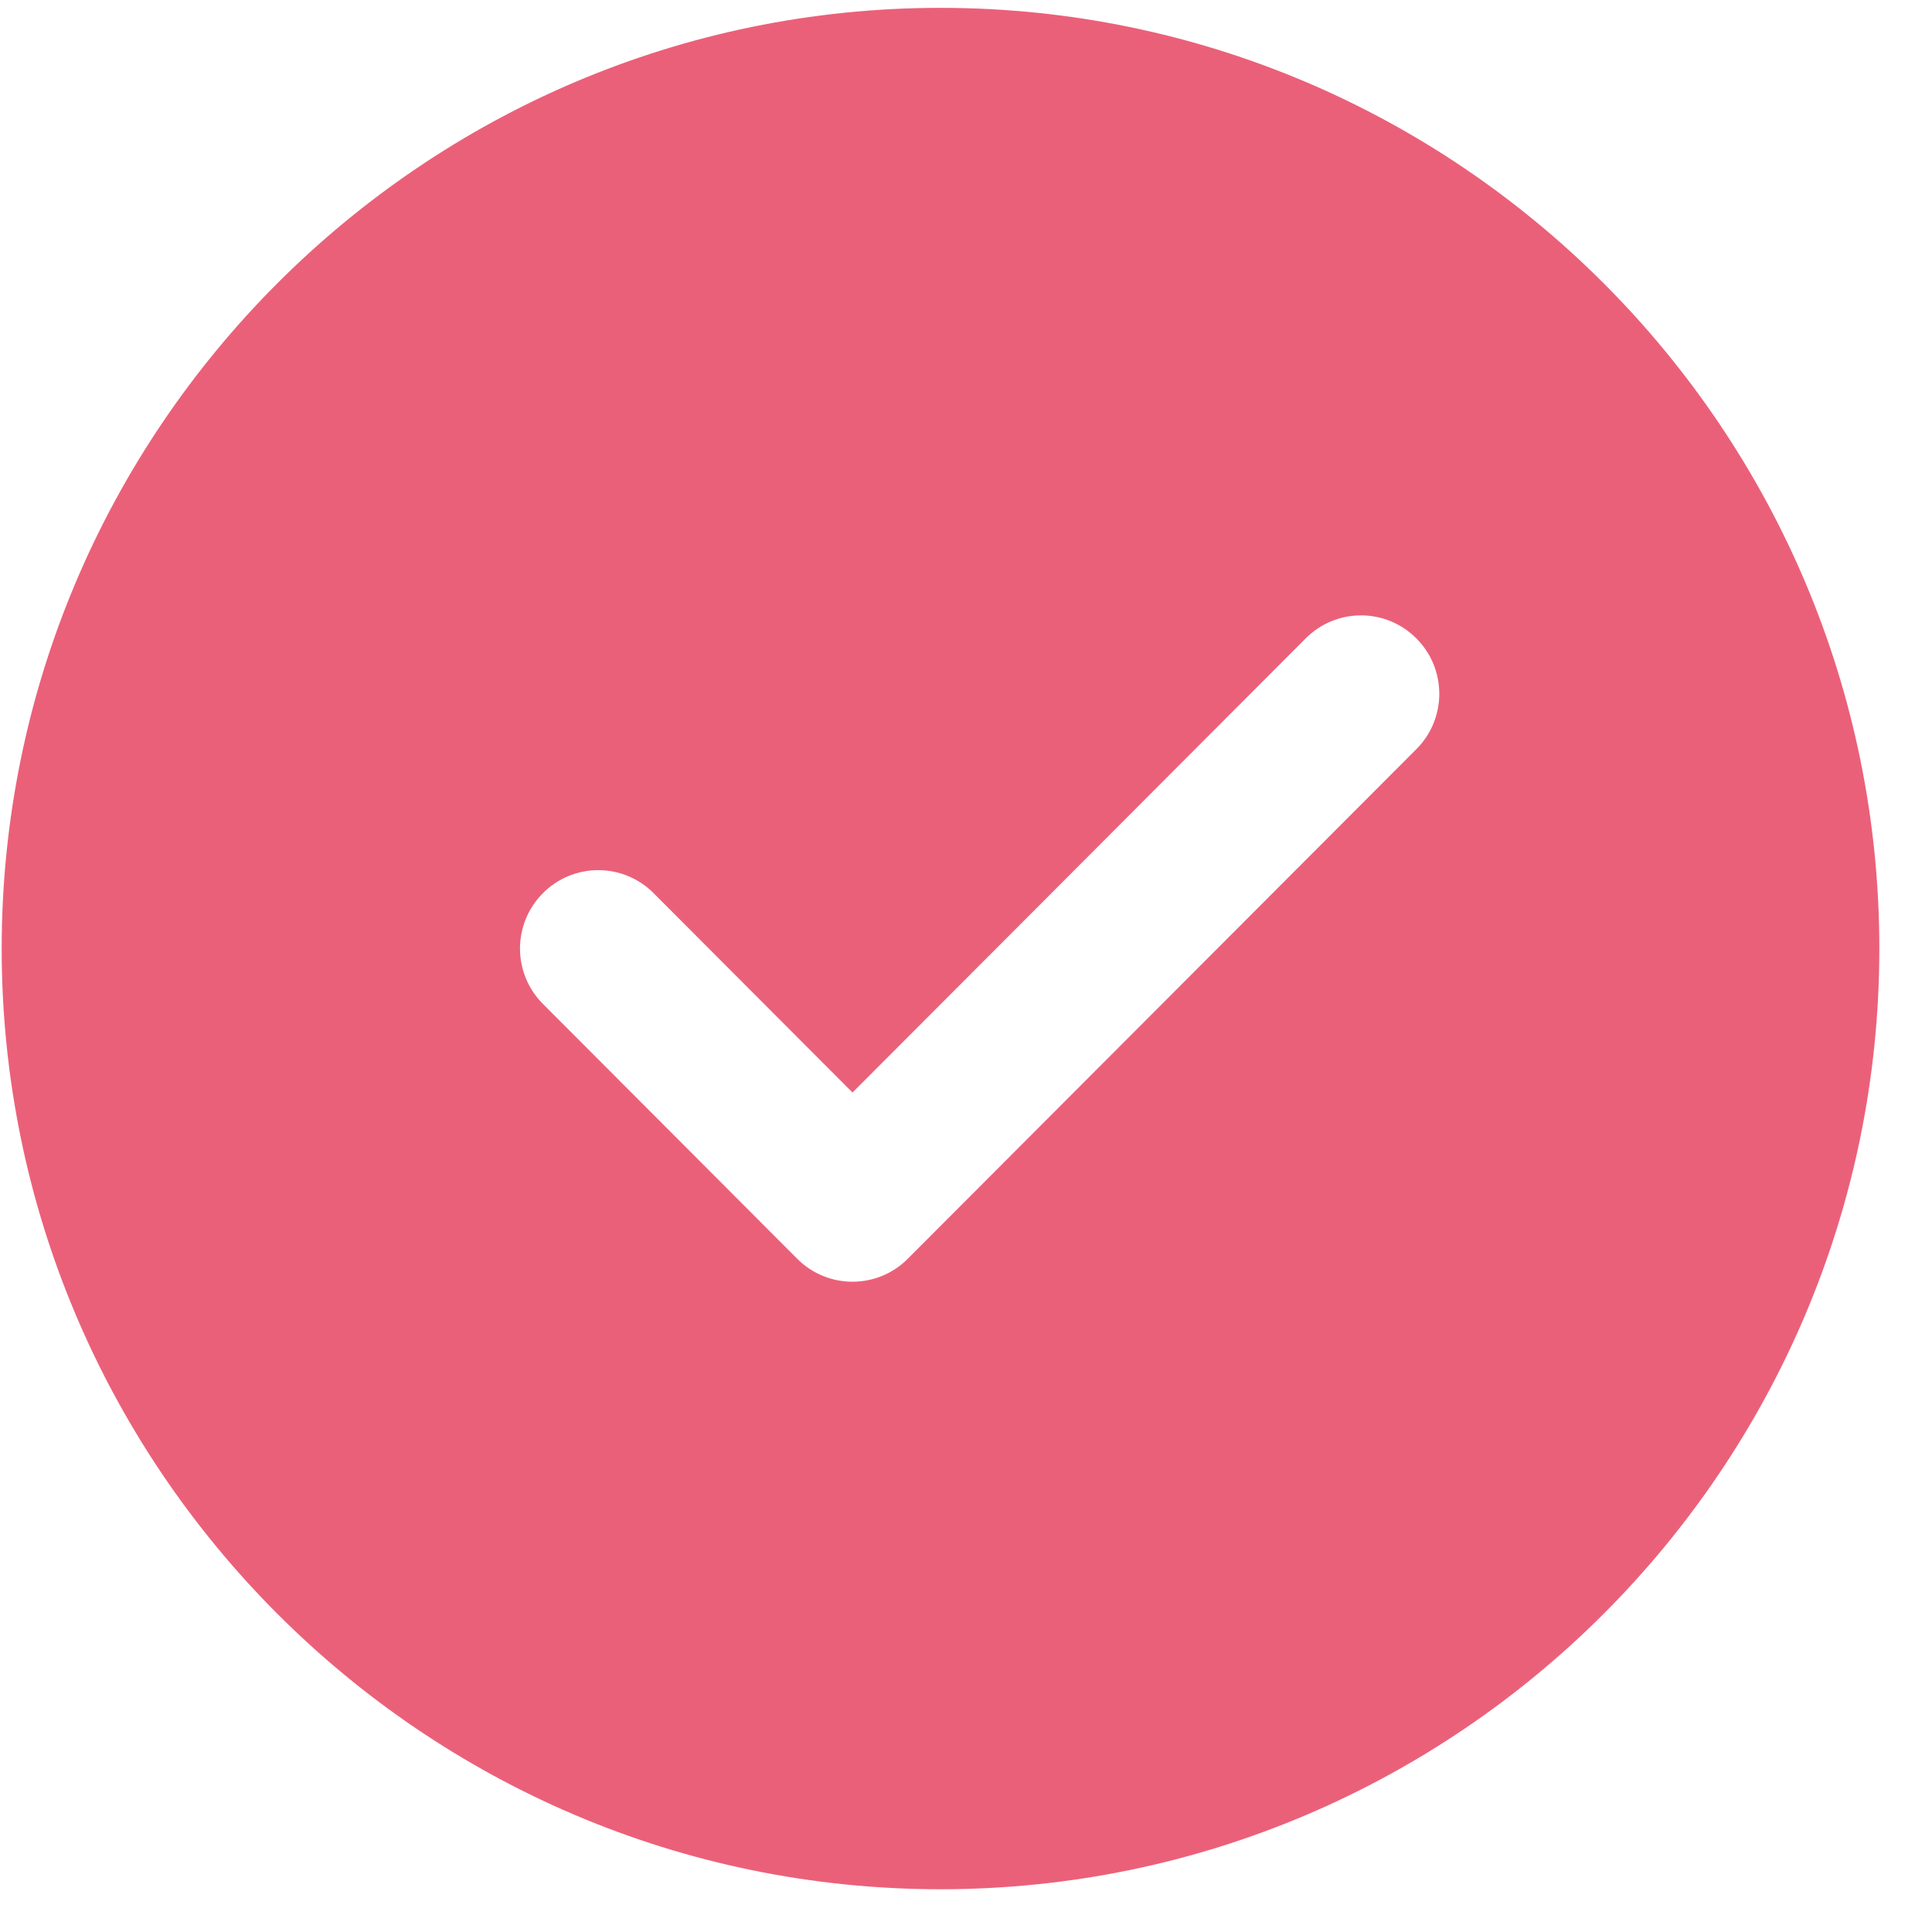 <svg width="31" height="31" viewBox="0 0 31 31" fill="none" xmlns="http://www.w3.org/2000/svg">
<path fill-rule="evenodd" clip-rule="evenodd" d="M0.027 15.22C0.027 6.897 6.785 0.126 15.091 0.126C23.398 0.126 30.155 6.897 30.155 15.22C30.155 23.543 23.398 30.314 15.091 30.314C6.785 30.314 0.027 23.543 0.027 15.22ZM13.679 20.566C14 20.566 14.322 20.443 14.566 20.197L22.726 12.021C23.217 11.53 23.217 10.735 22.726 10.243C22.235 9.751 21.442 9.751 20.951 10.243L13.679 17.53L10.487 14.331C9.996 13.839 9.202 13.839 8.712 14.331C8.221 14.823 8.221 15.618 8.712 16.109L12.791 20.197C13.036 20.443 13.357 20.566 13.679 20.566Z" fill="#EB6079"/>
</svg>
